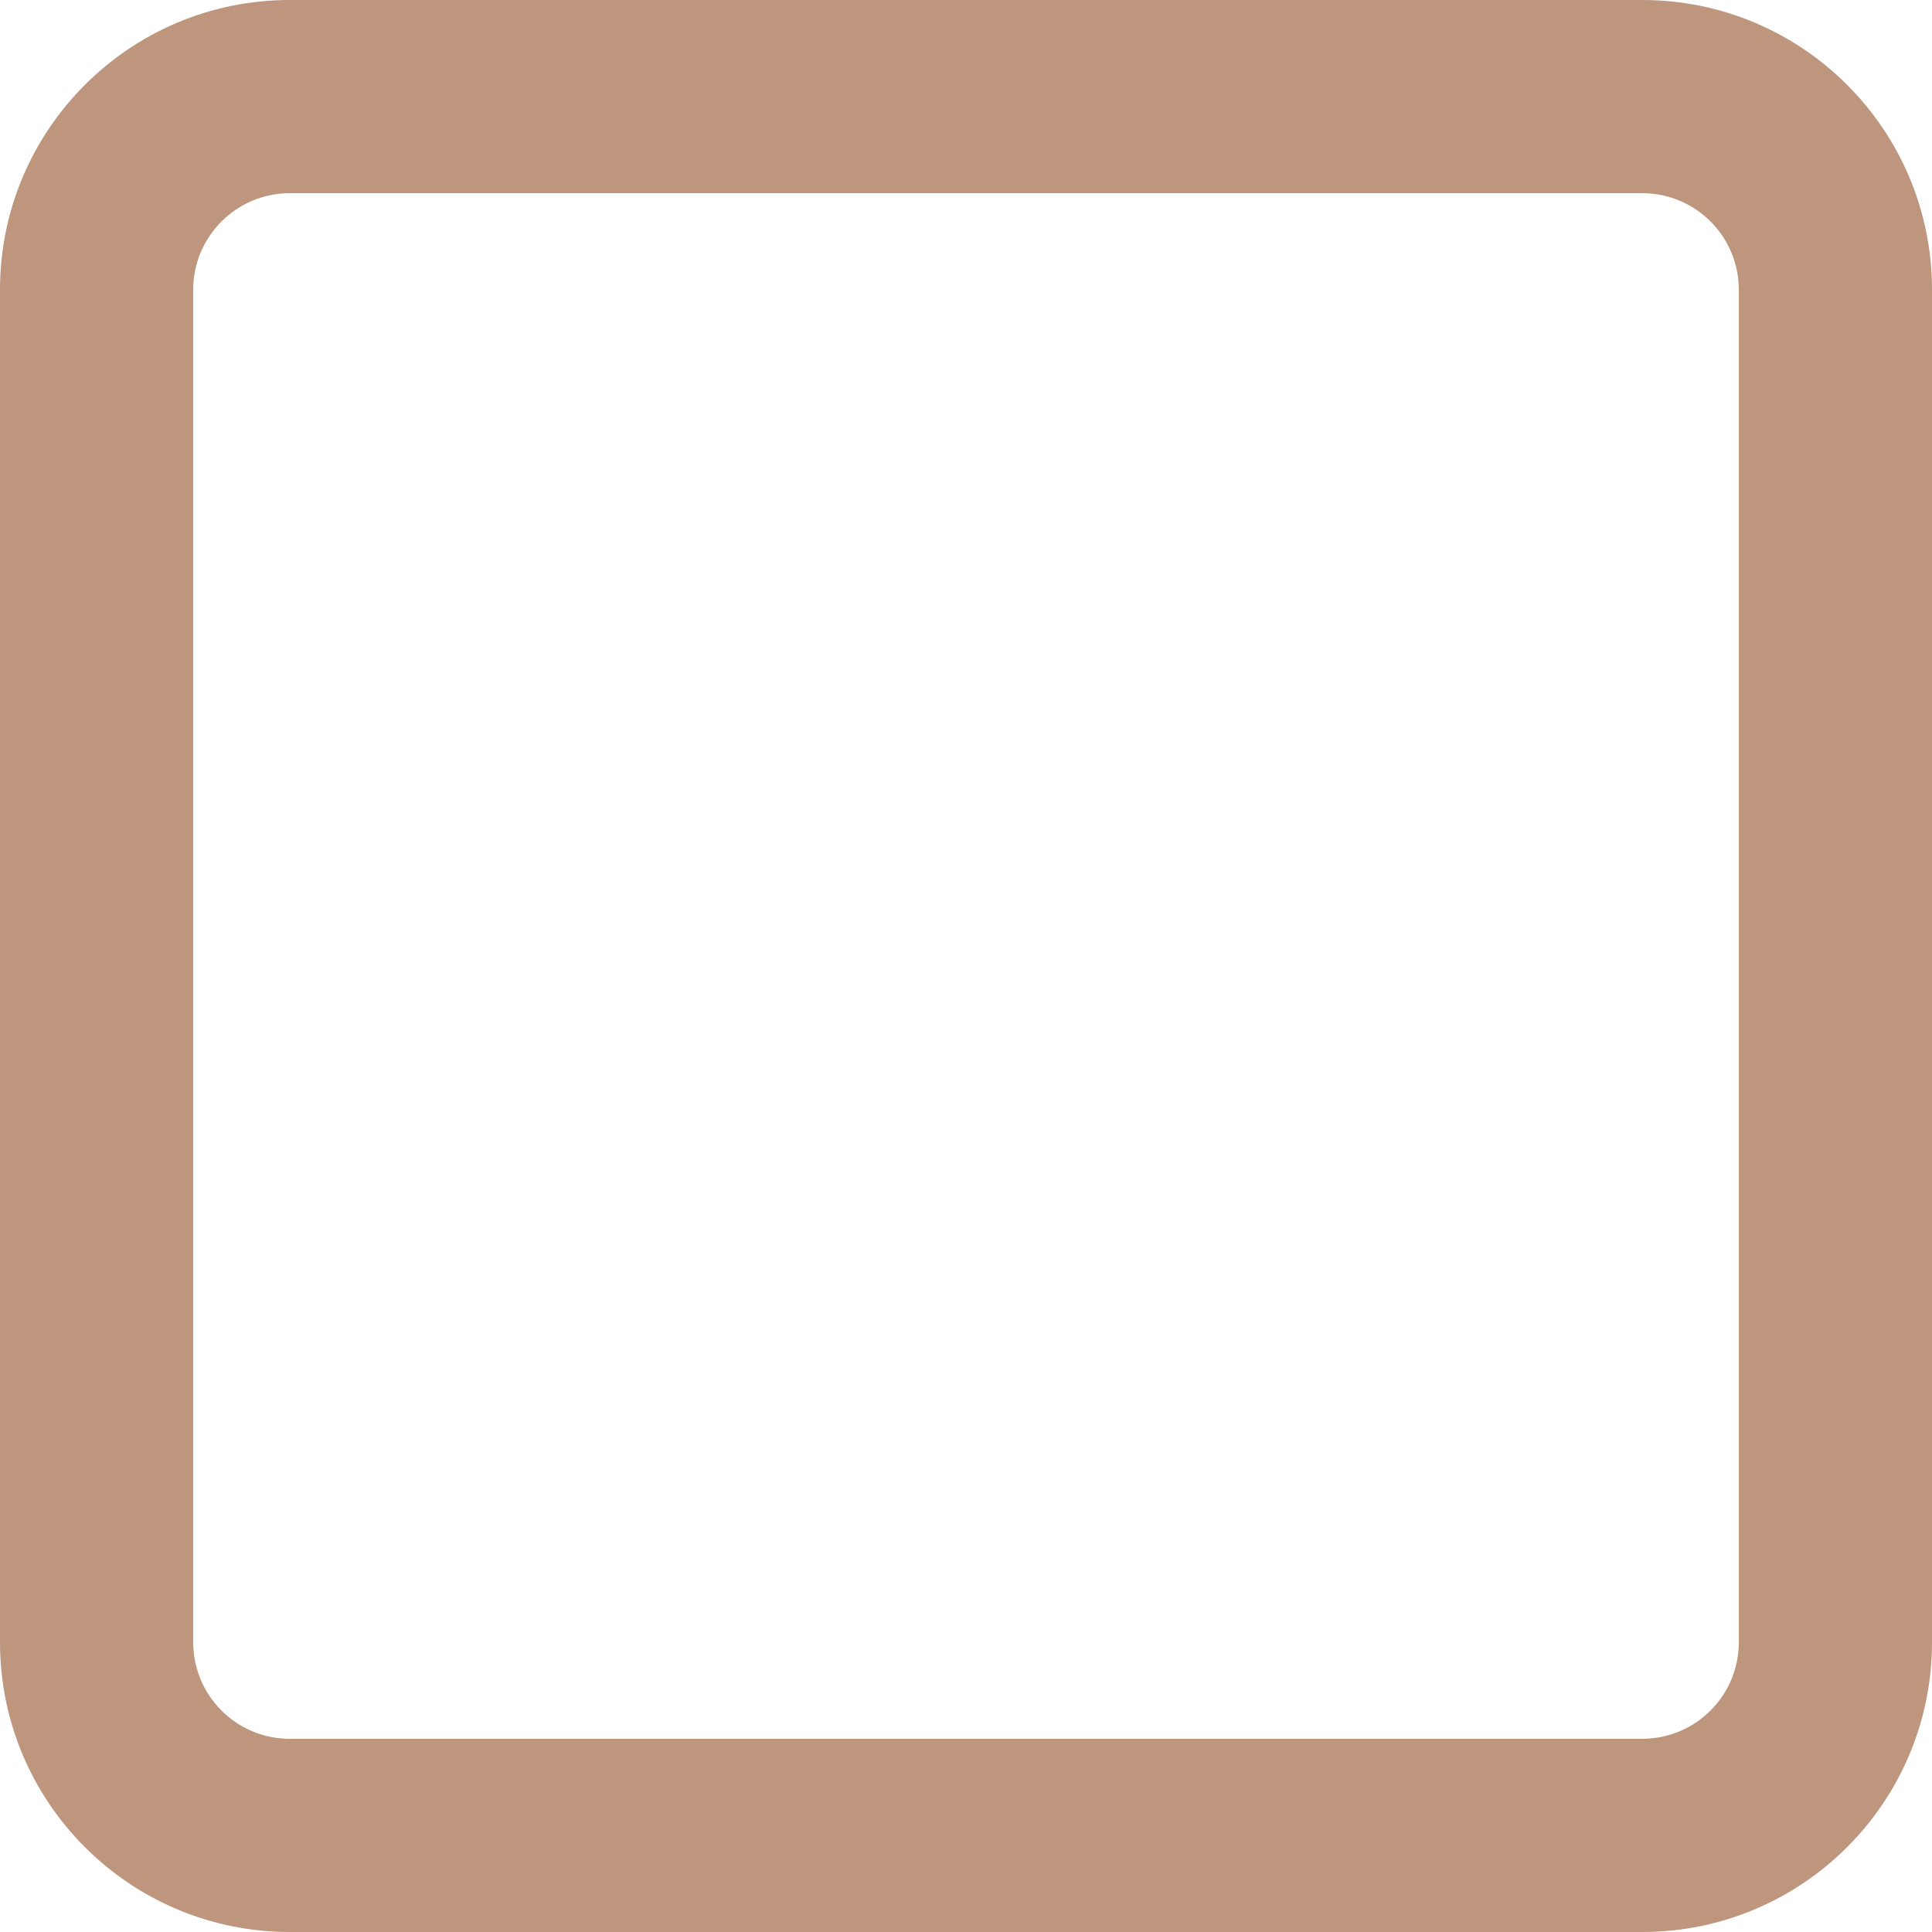<svg width="14" height="14" viewBox="0 0 14 14" fill="none" xmlns="http://www.w3.org/2000/svg">
<path fill-rule="evenodd" clip-rule="evenodd" d="M2.1 1.4C1.713 1.4 1.4 1.713 1.4 2.1V11.9C1.4 12.287 1.713 12.6 2.1 12.6H11.9C12.287 12.6 12.6 12.287 12.6 11.9V2.1C12.6 1.713 12.287 1.4 11.9 1.4H2.1ZM0 2.1C0 0.94 0.94 0 2.1 0H11.9C13.06 0 14 0.94 14 2.1V11.9C14 13.06 13.06 14 11.9 14H2.1C0.94 14 0 13.06 0 11.9V2.1Z" fill="#BE957D"/>
</svg>

